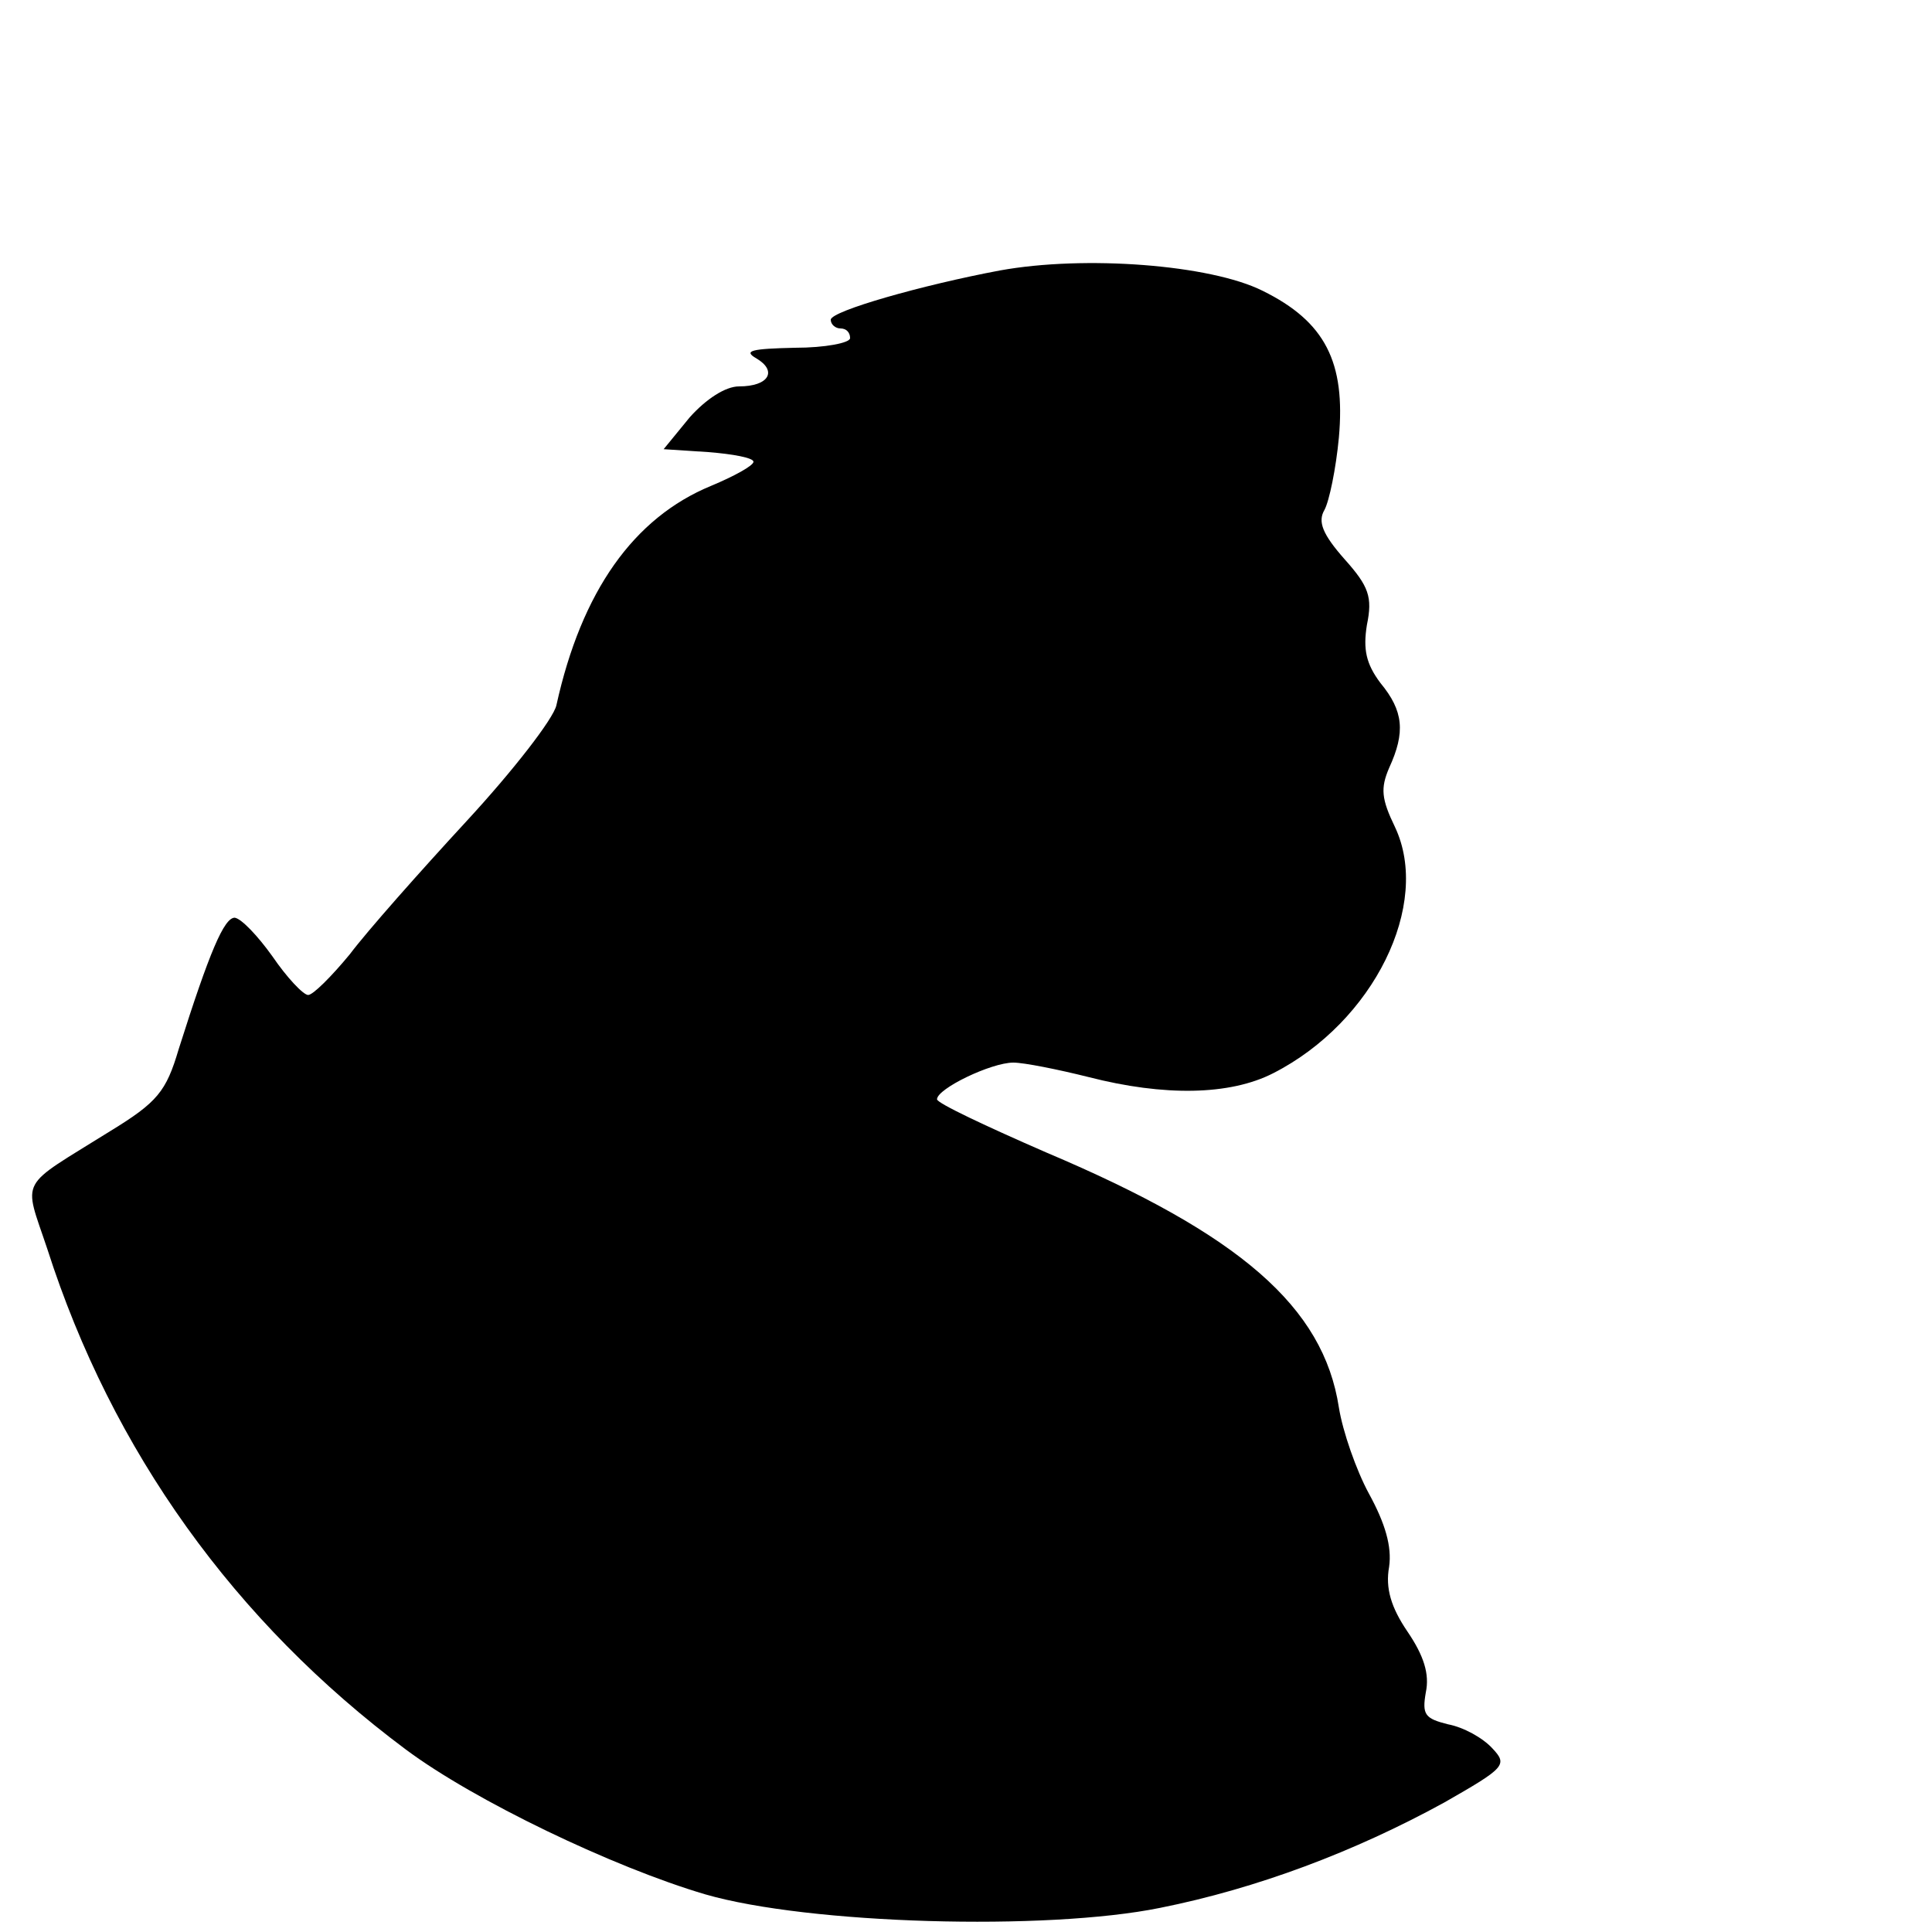 <?xml version="1.0" standalone="no"?>
<!DOCTYPE svg PUBLIC "-//W3C//DTD SVG 20010904//EN"
 "http://www.w3.org/TR/2001/REC-SVG-20010904/DTD/svg10.dtd">
<svg version="1.0" xmlns="http://www.w3.org/2000/svg"
 width="200pt" height="200pt" viewBox="0 0 200 200"
 preserveAspectRatio="xMidYMid meet">

<g transform="translate(0,200) scale(0.1,-0.1)"
fill="#000000" stroke="none">
<path d="M1035 1720 c-80 -15 -175 -42 -175 -51 0 -5 5 -9 10 -9 6 0 10 -4 10
-10 0 -5 -26 -10 -57 -10 -45 -1 -54 -3 -40 -11 22 -13 13 -29 -18 -29 -14 0
-34 -13 -51 -32 l-27 -33 46 -3 c26 -2 47 -6 47 -10 0 -4 -20 -15 -44 -25 -80
-33 -134 -109 -160 -227 -3 -14 -45 -68 -93 -120 -48 -52 -103 -114 -121 -138
-19 -23 -38 -42 -43 -42 -5 0 -22 18 -37 40 -15 21 -32 39 -39 40 -11 0 -26
-35 -58 -136 -13 -44 -22 -55 -71 -85 -96 -60 -90 -47 -65 -122 67 -209 194
-386 371 -518 71 -53 215 -122 310 -150 107 -31 353 -38 471 -14 100 20 201
58 294 109 63 36 66 39 50 56 -10 11 -30 22 -46 25 -24 6 -27 10 -23 33 4 19
-2 38 -19 63 -17 25 -23 45 -19 67 3 21 -4 45 -21 76 -13 24 -27 64 -31 89
-16 104 -102 179 -303 264 -62 27 -113 51 -113 55 0 11 56 38 79 38 11 0 46
-7 78 -15 78 -20 146 -19 191 4 104 53 164 175 126 255 -14 29 -15 40 -6 61
17 37 15 59 -9 88 -15 20 -18 35 -14 60 6 29 2 40 -23 68 -23 26 -28 39 -21
51 5 9 12 43 15 75 7 78 -14 120 -79 152 -54 27 -184 37 -272 21z"/>
</g>
</svg>
